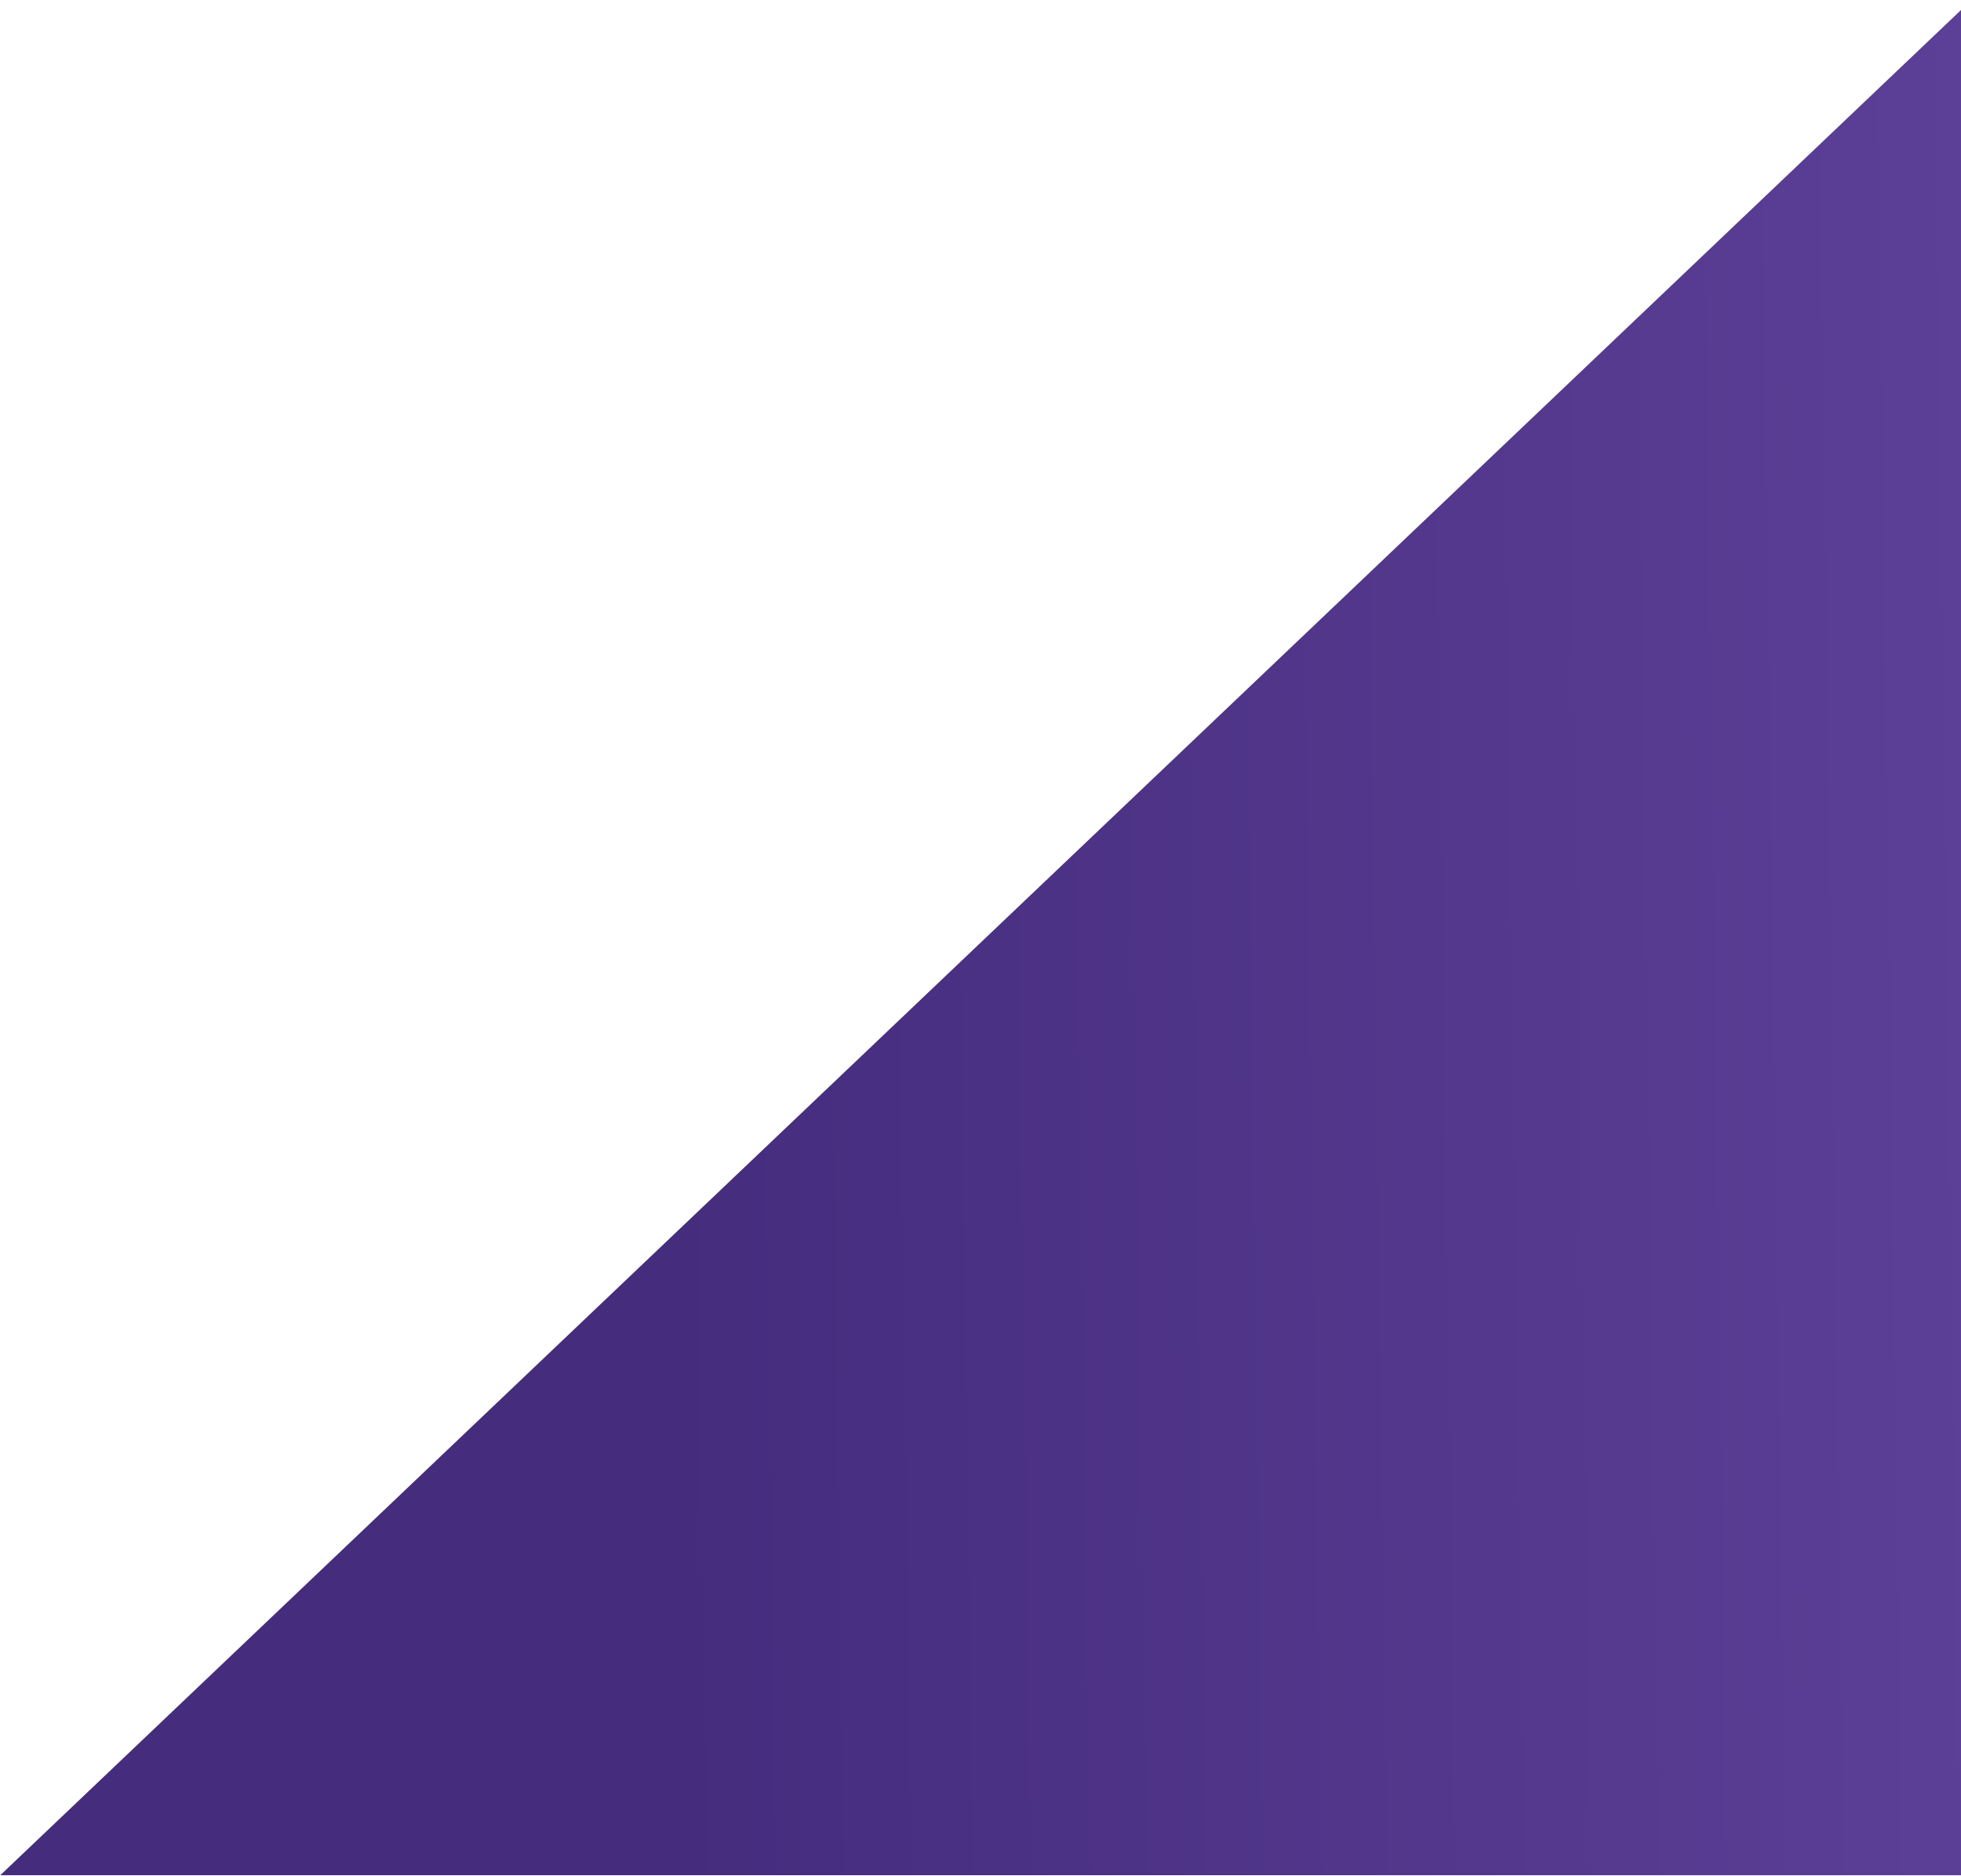 <svg width="1577" height="1509" viewBox="0 0 1577 1509" fill="none" xmlns="http://www.w3.org/2000/svg">
<path d="M1585.5 0L3170.76 1508.25H0.24L1585.5 0Z" fill="#4E3286"/>
<path d="M1585.5 0L3170.76 1508.25H0.24L1585.5 0Z" fill="url(#paint0_linear_1_2071)" fill-opacity="0.2"/>
<defs>
<linearGradient id="paint0_linear_1_2071" x1="553.523" y1="784.362" x2="1635.94" y2="769.61" gradientUnits="userSpaceOnUse">
<stop stop-color="#27165C"/>
<stop offset="1" stop-color="#9B79E2"/>
</linearGradient>
</defs>
</svg>
